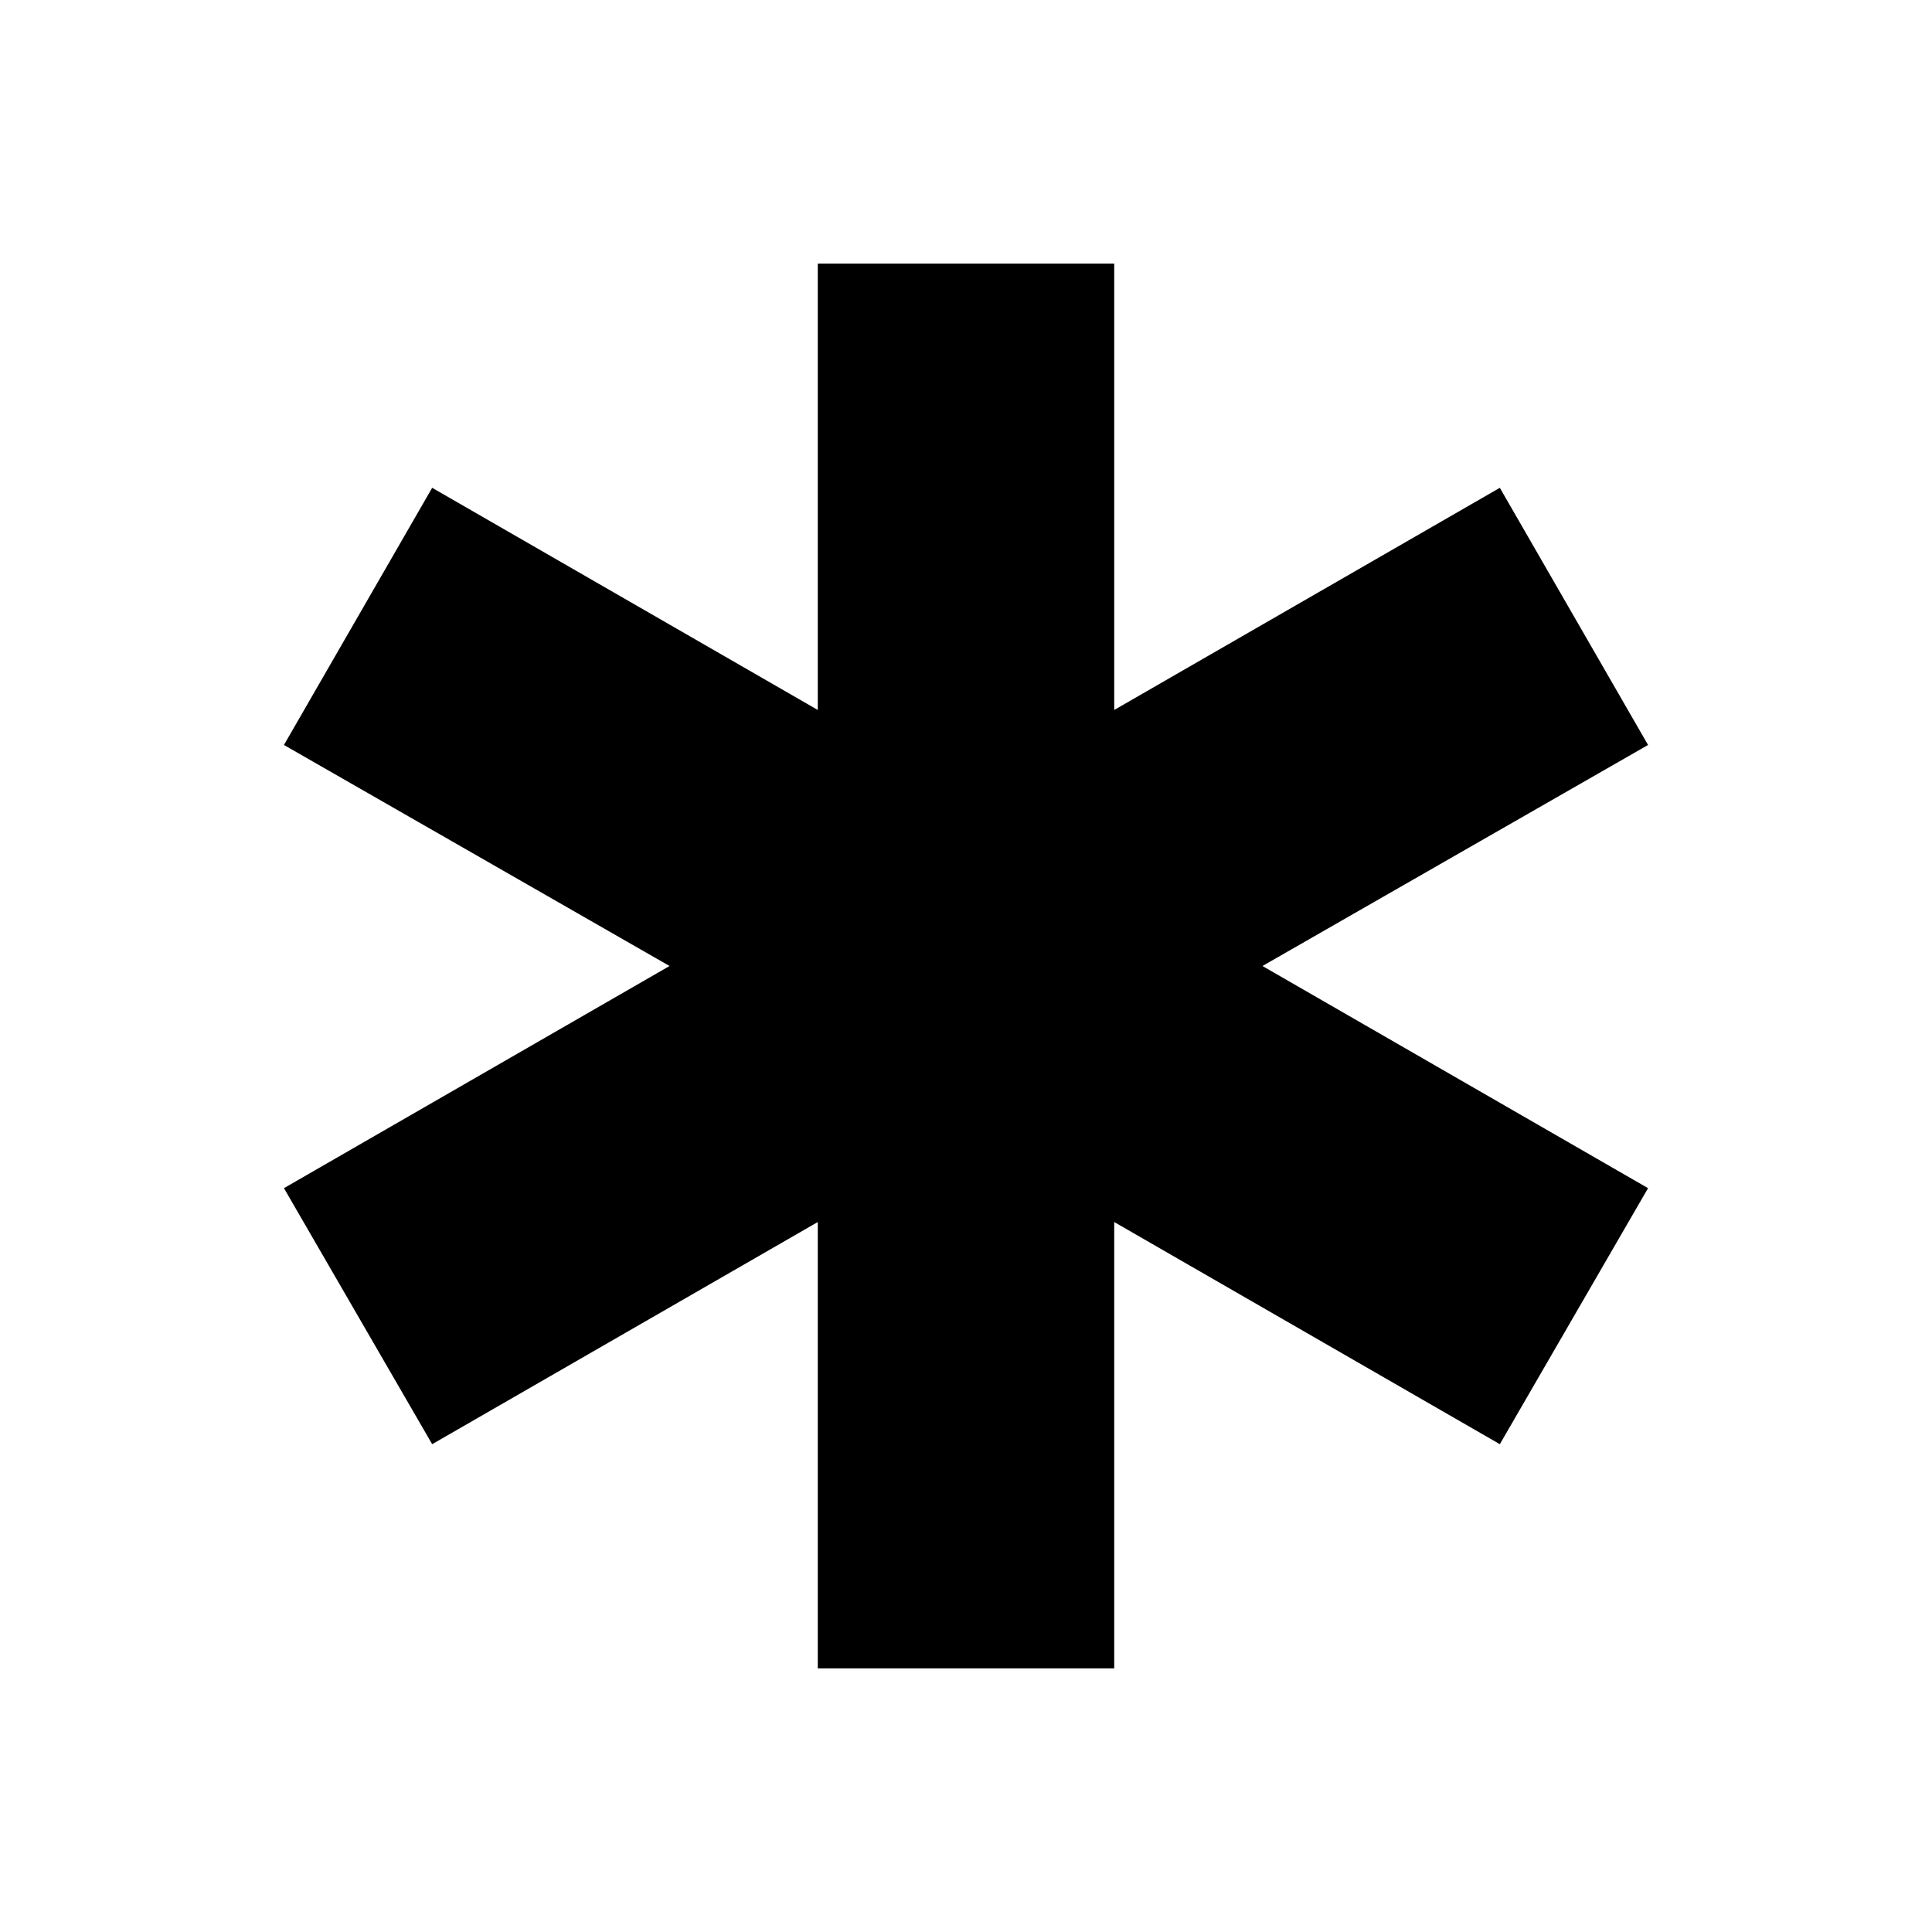 <svg xmlns="http://www.w3.org/2000/svg" height="20" viewBox="0 -960 960 960" width="20"><path d="M406.35-131v-221.78L214.74-242.39l-73.65-127.22L332.69-480l-191.6-109.83 73.65-127.78 191.61 110.39V-829h147.3v221.78l191.61-110.39 73.65 127.78L627.31-480l191.6 110.39-73.65 127.22-191.61-110.39V-131h-147.3Z"/></svg>